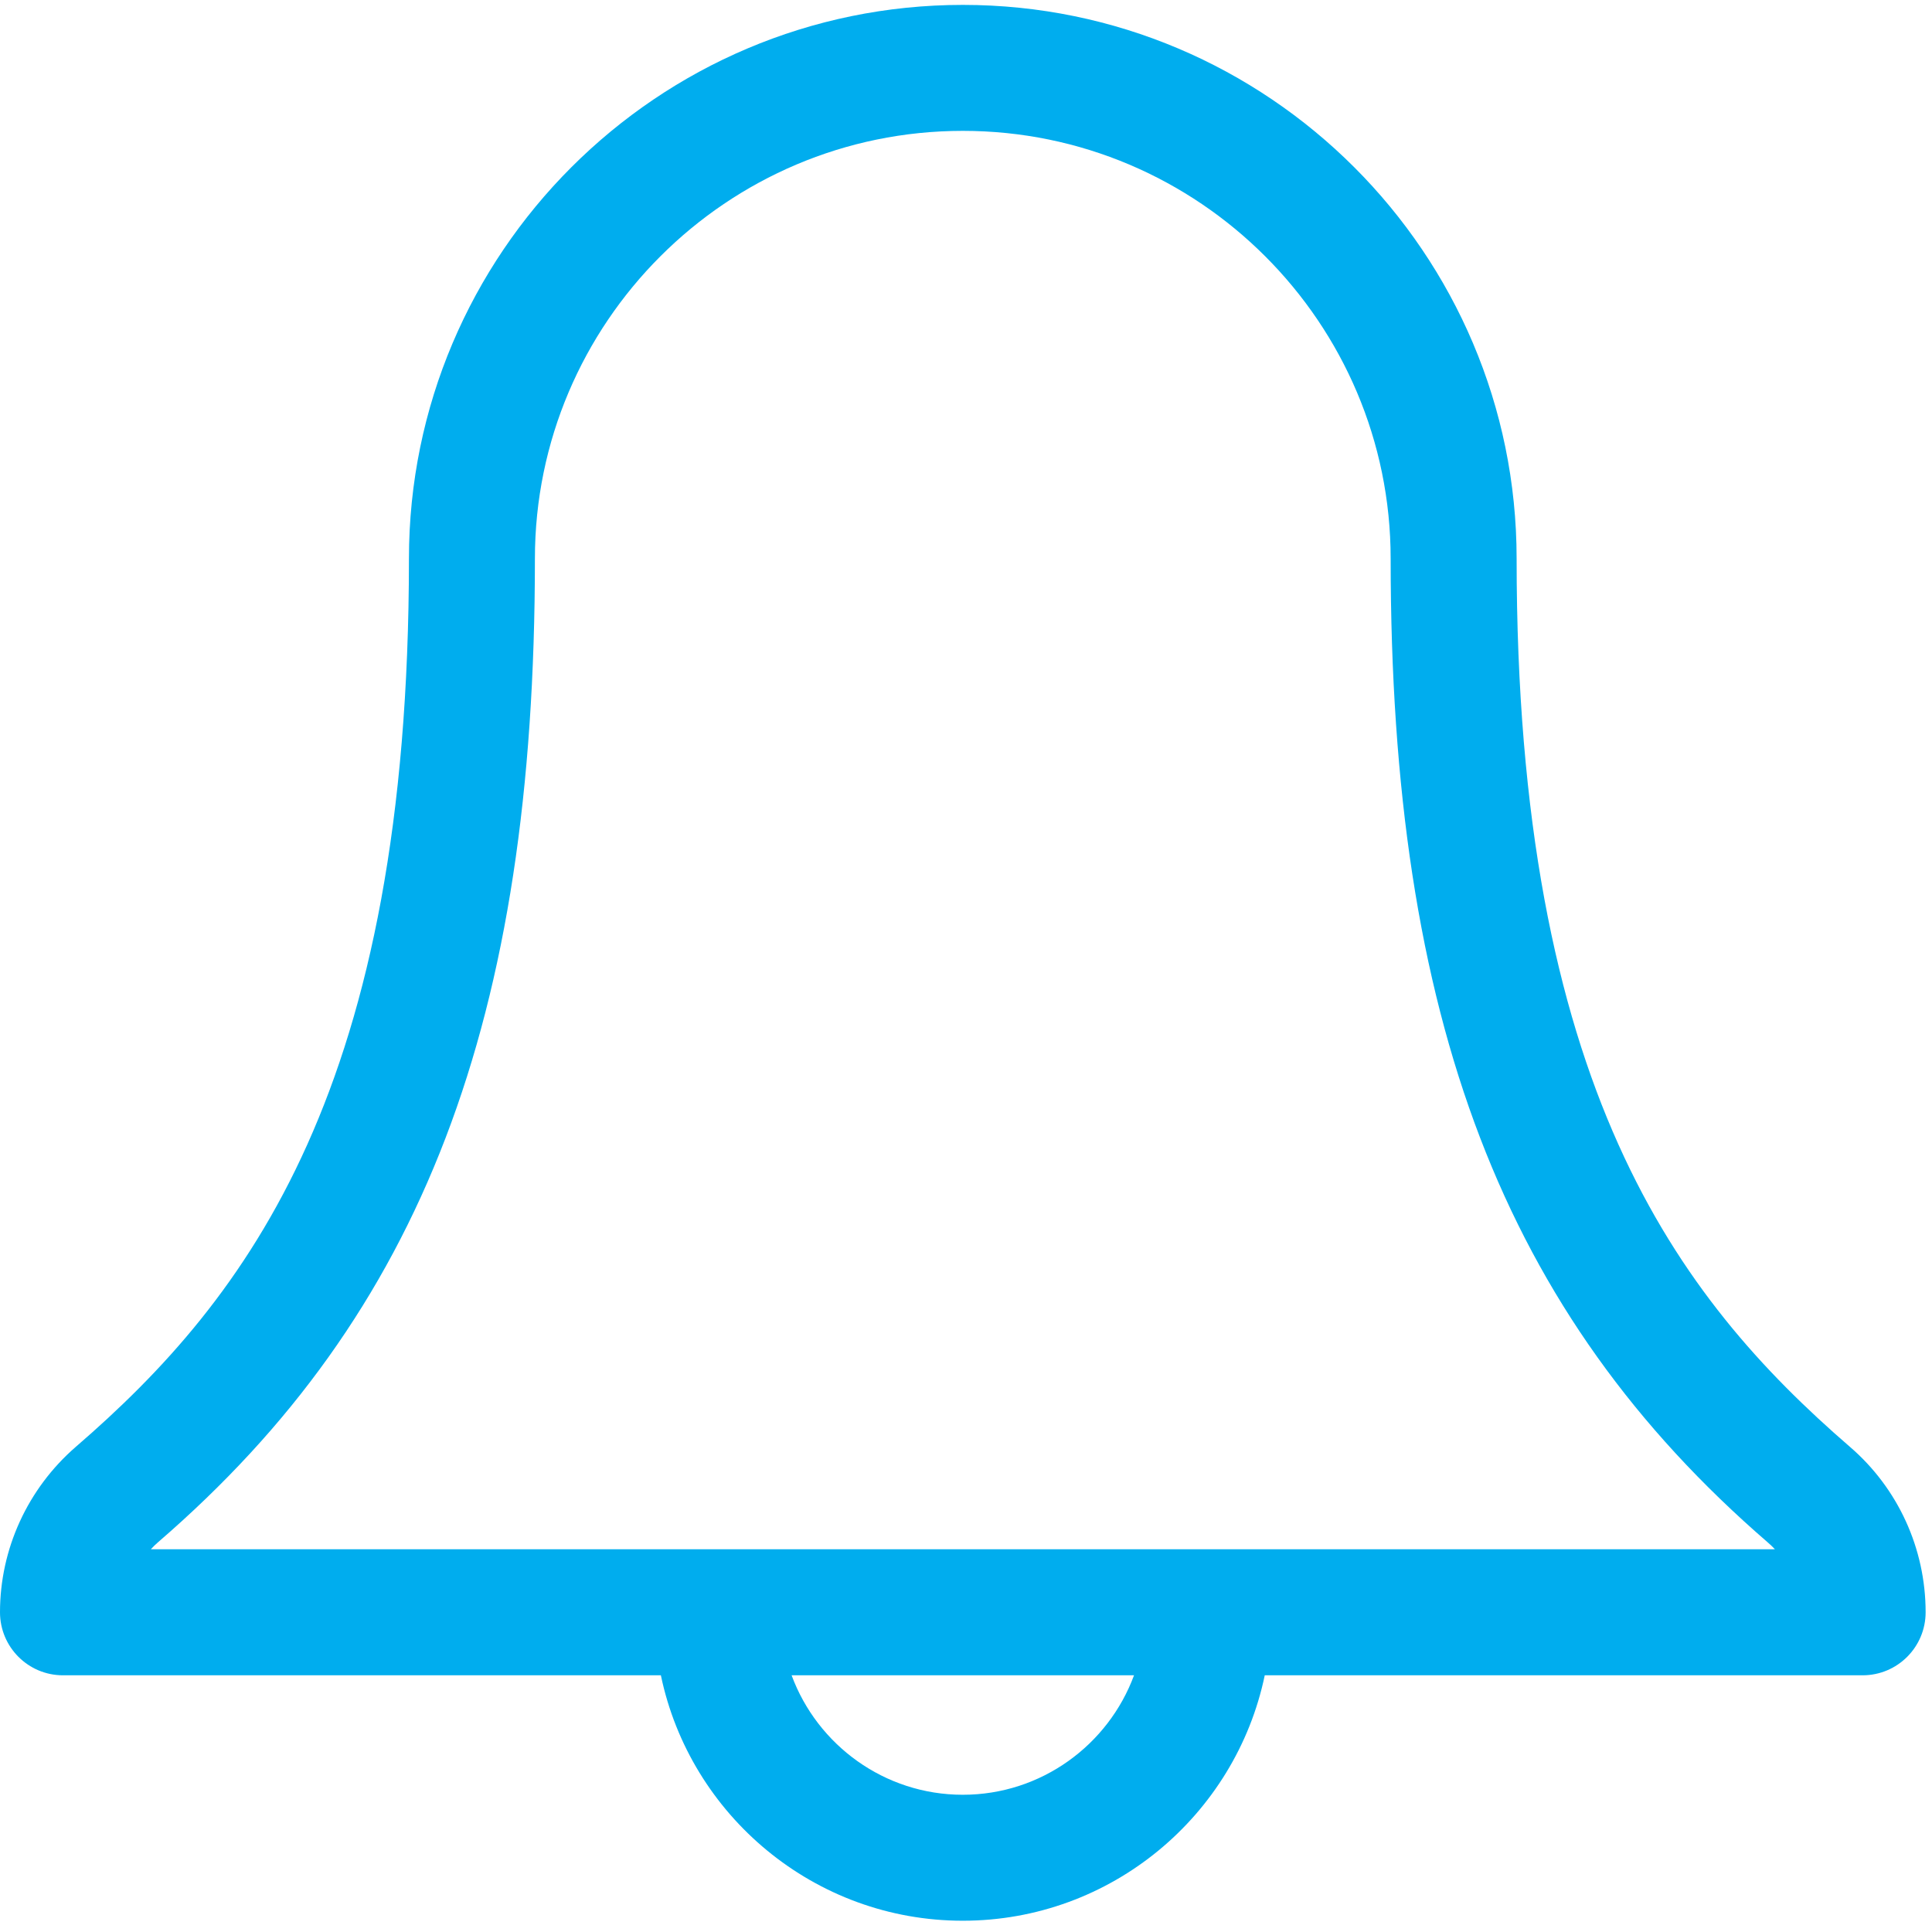 <?xml version="1.0" encoding="UTF-8" standalone="no"?>
<svg width="30px" height="30px" viewBox="0 0 30 30" version="1.1" xmlns="http://www.w3.org/2000/svg" xmlns:xlink="http://www.w3.org/1999/xlink">
    <!-- Generator: Sketch 3.7.2 (28276) - http://www.bohemiancoding.com/sketch -->
    <title>notifications</title>
    <desc>Created with Sketch.</desc>
    <defs></defs>
    <g id="Page-1" stroke="none" stroke-width="1" fill="none" fill-rule="evenodd">
        <g id="Home" transform="translate(-1233, -33)" fill="#00ADEE">
            <g id="notifications" transform="translate(1233, 33)">
                <g id="Capa_1">
                    <path d="M28.725,22.466 C26.038,20.142 23.55,16.863 23.55,8.675 C23.55,3.933 19.693,0.076 14.951,0.076 C10.208,0.076 6.35,3.933 6.35,8.675 C6.35,16.87 3.864,20.146 1.174,22.469 C0.428,23.118 0,24.054 0,25.035 C0,25.576 0.438,26.014 0.978,26.014 L10.262,26.014 C10.715,28.187 12.645,29.825 14.95,29.825 C17.256,29.825 19.186,28.187 19.639,26.014 L28.922,26.014 C29.463,26.014 29.901,25.576 29.901,25.035 C29.901,24.046 29.472,23.109 28.725,22.466 L28.725,22.466 Z M14.95,27.869 C13.732,27.869 12.691,27.095 12.292,26.014 L17.609,26.014 C17.21,27.095 16.169,27.869 14.95,27.869 L14.95,27.869 Z M2.342,24.057 C2.377,24.018 2.415,23.982 2.455,23.947 C6.557,20.406 8.306,15.839 8.306,8.675 C8.306,5.012 11.287,2.032 14.951,2.032 C18.614,2.032 21.594,5.012 21.594,8.675 C21.594,15.832 23.344,20.399 27.447,23.948 C27.487,23.982 27.525,24.019 27.561,24.057 L2.342,24.057 L2.342,24.057 Z" id="Shape"></path>
                </g>
            </g>
        </g>
    </g>
</svg>